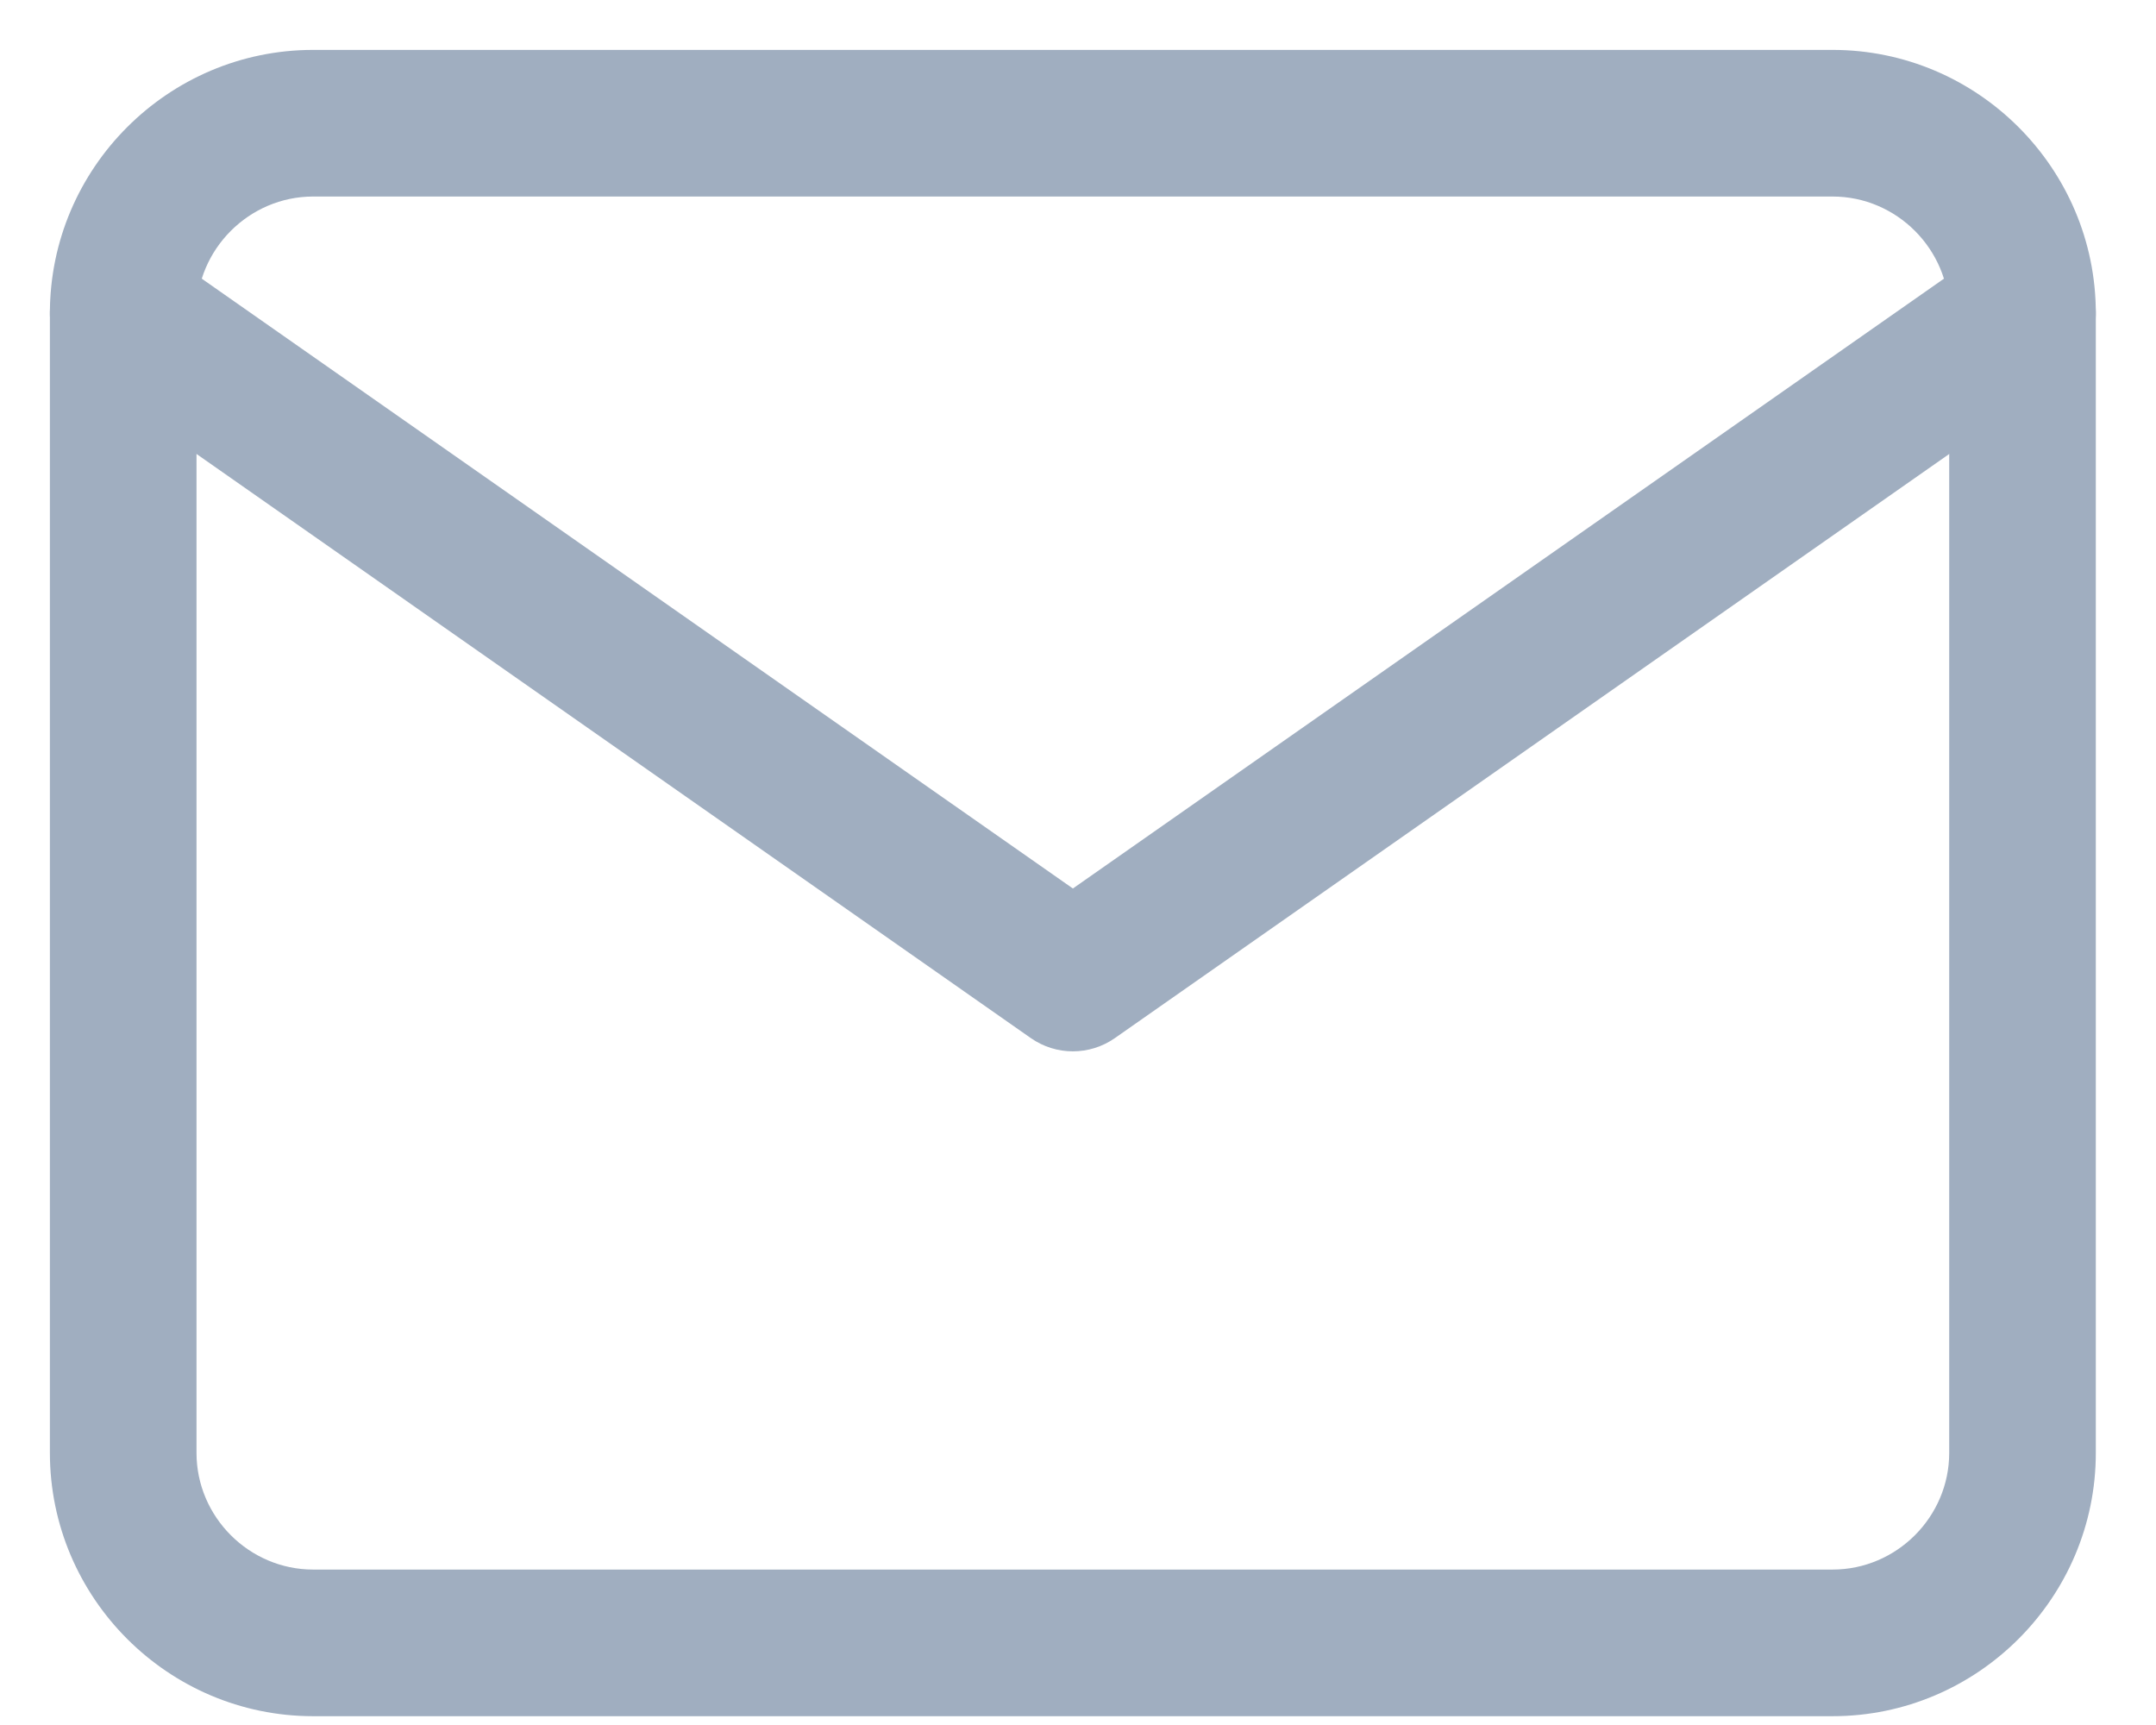 <svg width="35" height="28" viewBox="0 0 35 28" fill="#A0AEC0" xmlns="http://www.w3.org/2000/svg">
<path d="M5.083 3.19C4.045 3.19 3.19 4.045 3.19 5.083V23.583C3.19 24.622 4.045 25.477 5.083 25.477H29.75C30.789 25.477 31.643 24.622 31.643 23.583V5.083C31.643 4.045 30.789 3.19 29.75 3.19H5.083ZM0.81 5.083C0.81 2.73 2.73 0.81 5.083 0.81H29.75C32.103 0.81 34.023 2.73 34.023 5.083V23.583C34.023 25.936 32.103 27.857 29.75 27.857H5.083C2.73 27.857 0.81 25.936 0.81 23.583V5.083Z" fill="#A0AEC0"/>
<path d="M1.025 4.401C1.402 3.862 2.144 3.732 2.682 4.108L17.417 14.422L32.151 4.108C32.689 3.732 33.431 3.862 33.808 4.401C34.185 4.939 34.054 5.681 33.516 6.058L18.099 16.85C17.689 17.137 17.144 17.137 16.734 16.85L1.318 6.058C0.779 5.681 0.648 4.939 1.025 4.401Z" fill="#A0AEC0"/>
</svg>
